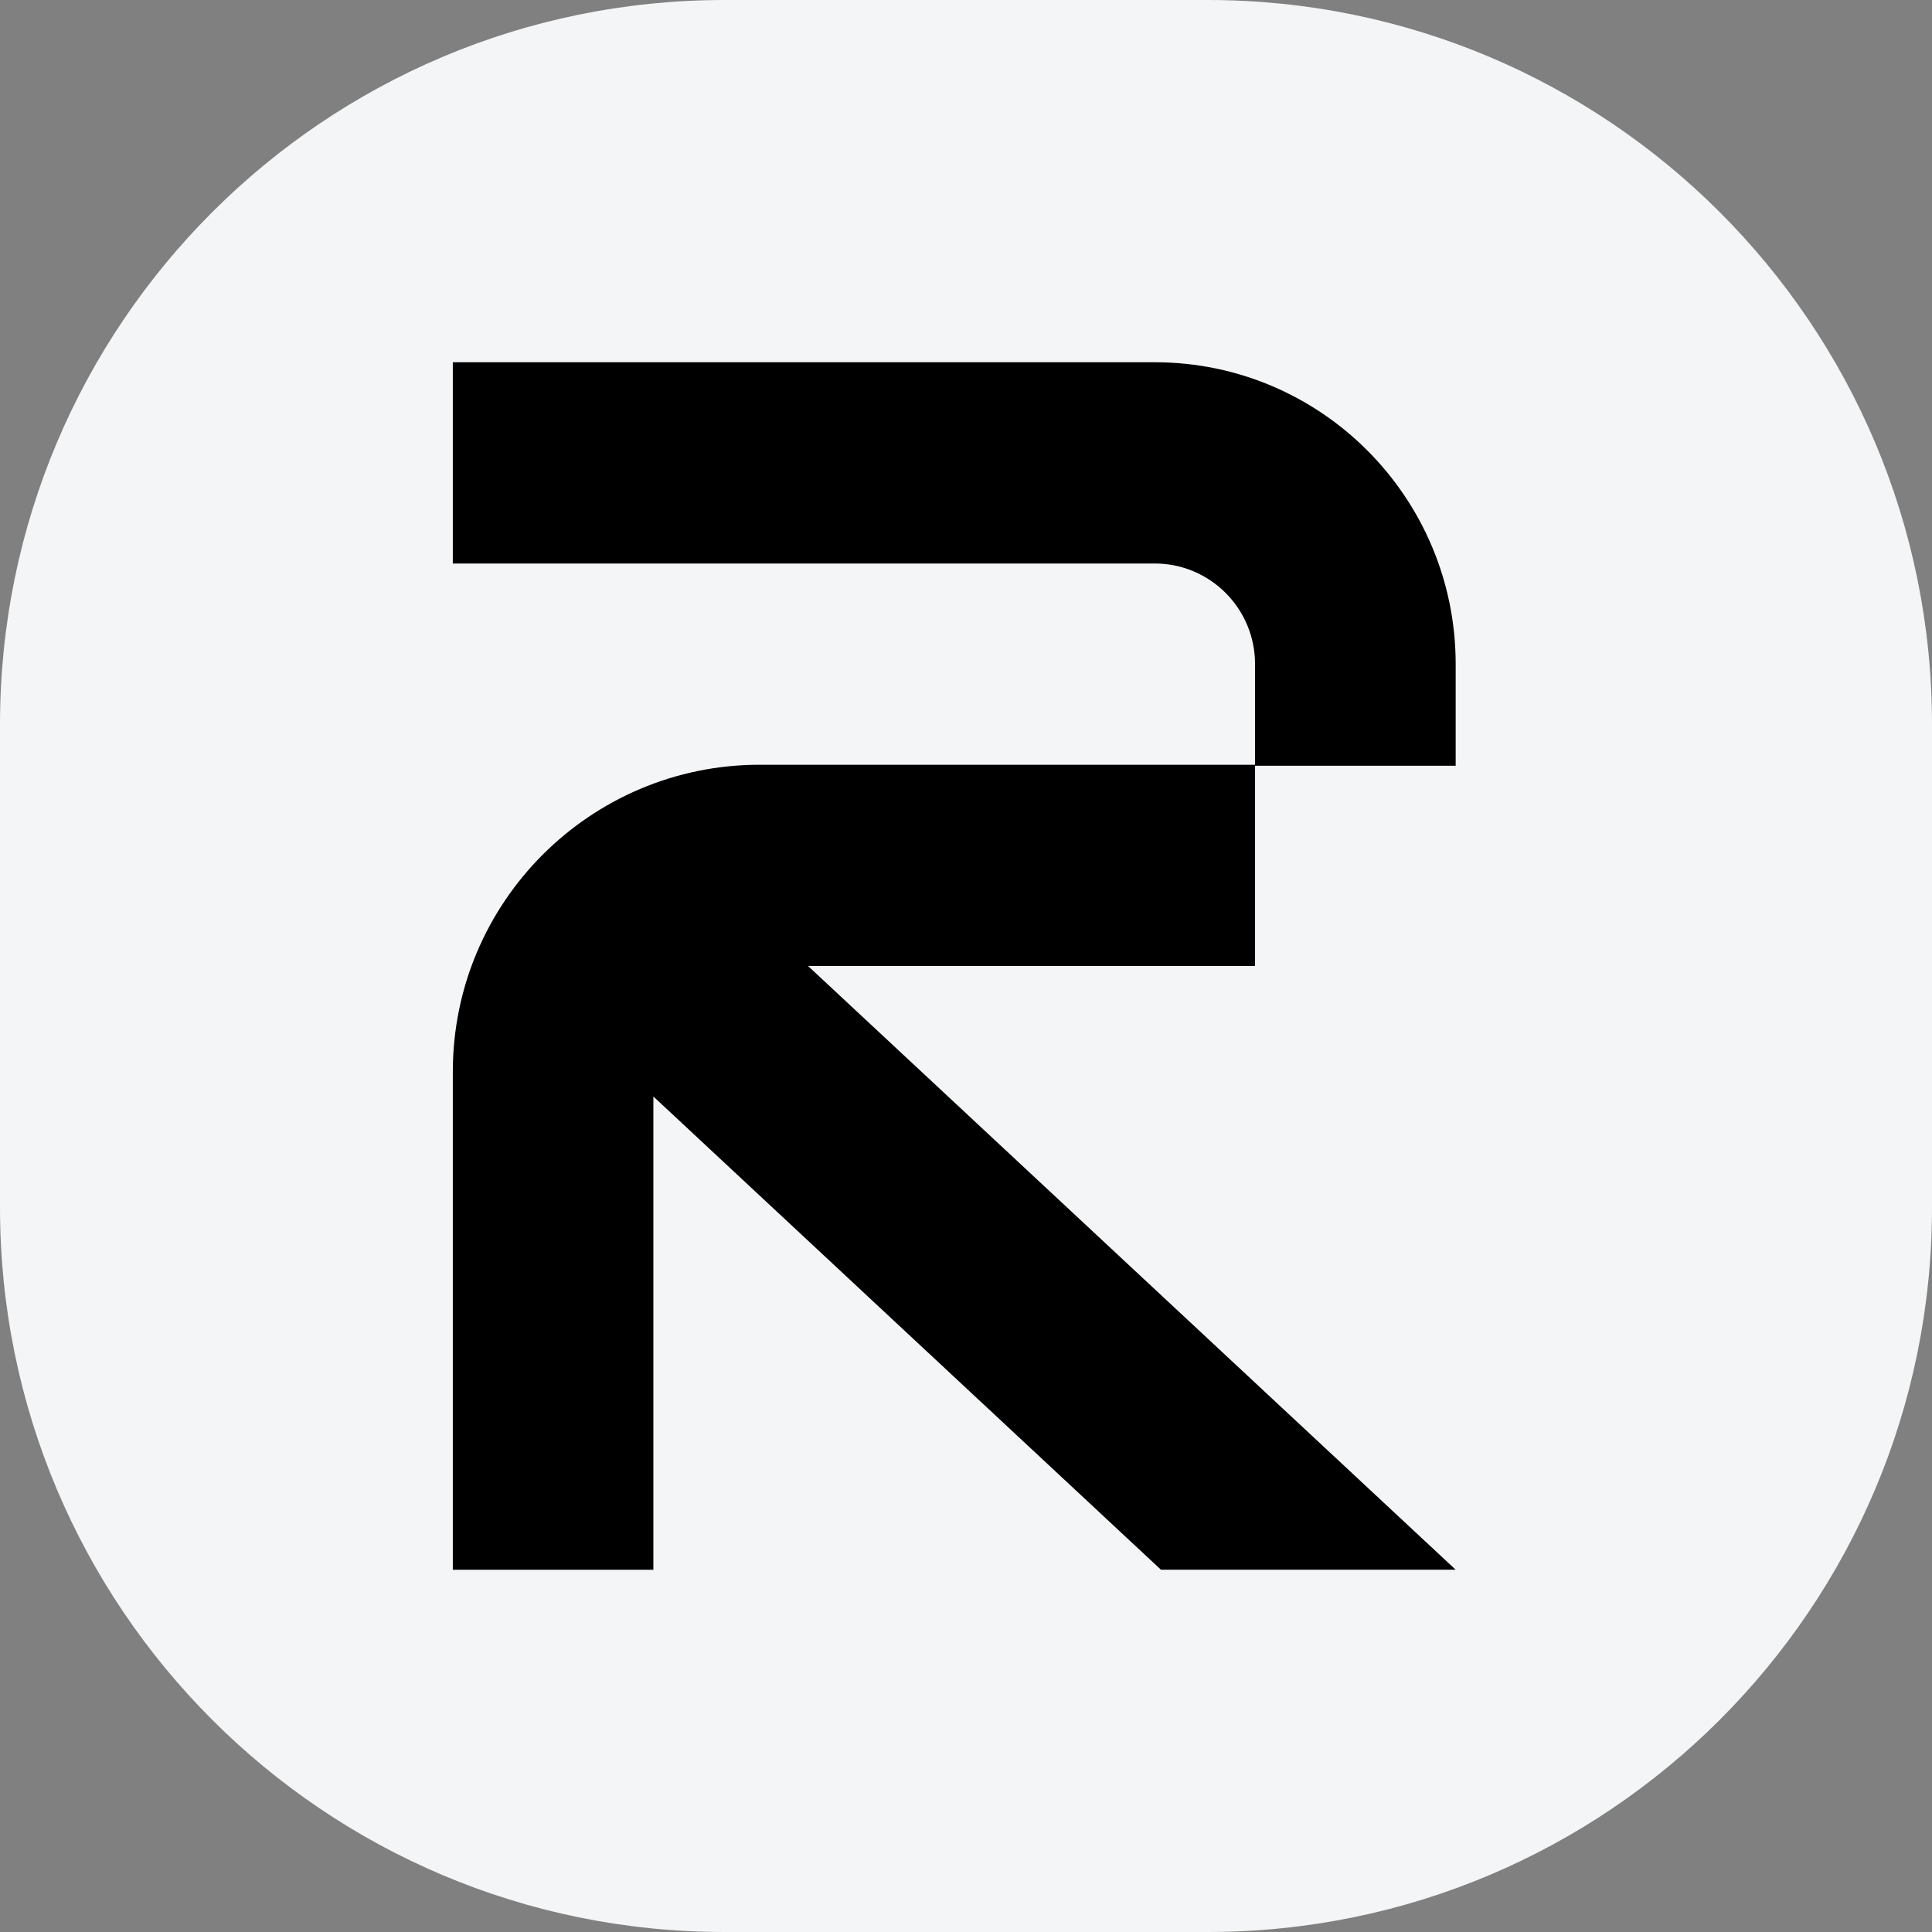 <svg width="64" height="64" viewBox="0 0 64 64" fill="none" xmlns="http://www.w3.org/2000/svg">
<rect x="0" y="0" width="64" height="64" fill="#808080" stroke="none"/>
<path d="M0 24C0 10.745 10.745 0 24 0H40C53.255 0 64 10.745 64 24V40C64 53.255 53.255 64 40 64H24C10.745 64 0 53.255 0 40V24Z" fill="#F3F5F6"/>
<path d="M38.253 12H15V18.667H38.253C40.088 18.667 41.575 20.159 41.575 22V25.333H25.17C19.553 25.333 15 29.886 15 35.503V52H21.644V36.323L38.458 51.999H48.221L26.768 32H41.575V25.366H48.221V22C48.221 16.477 43.757 12 38.253 12Z" fill="black"/>
</svg>
